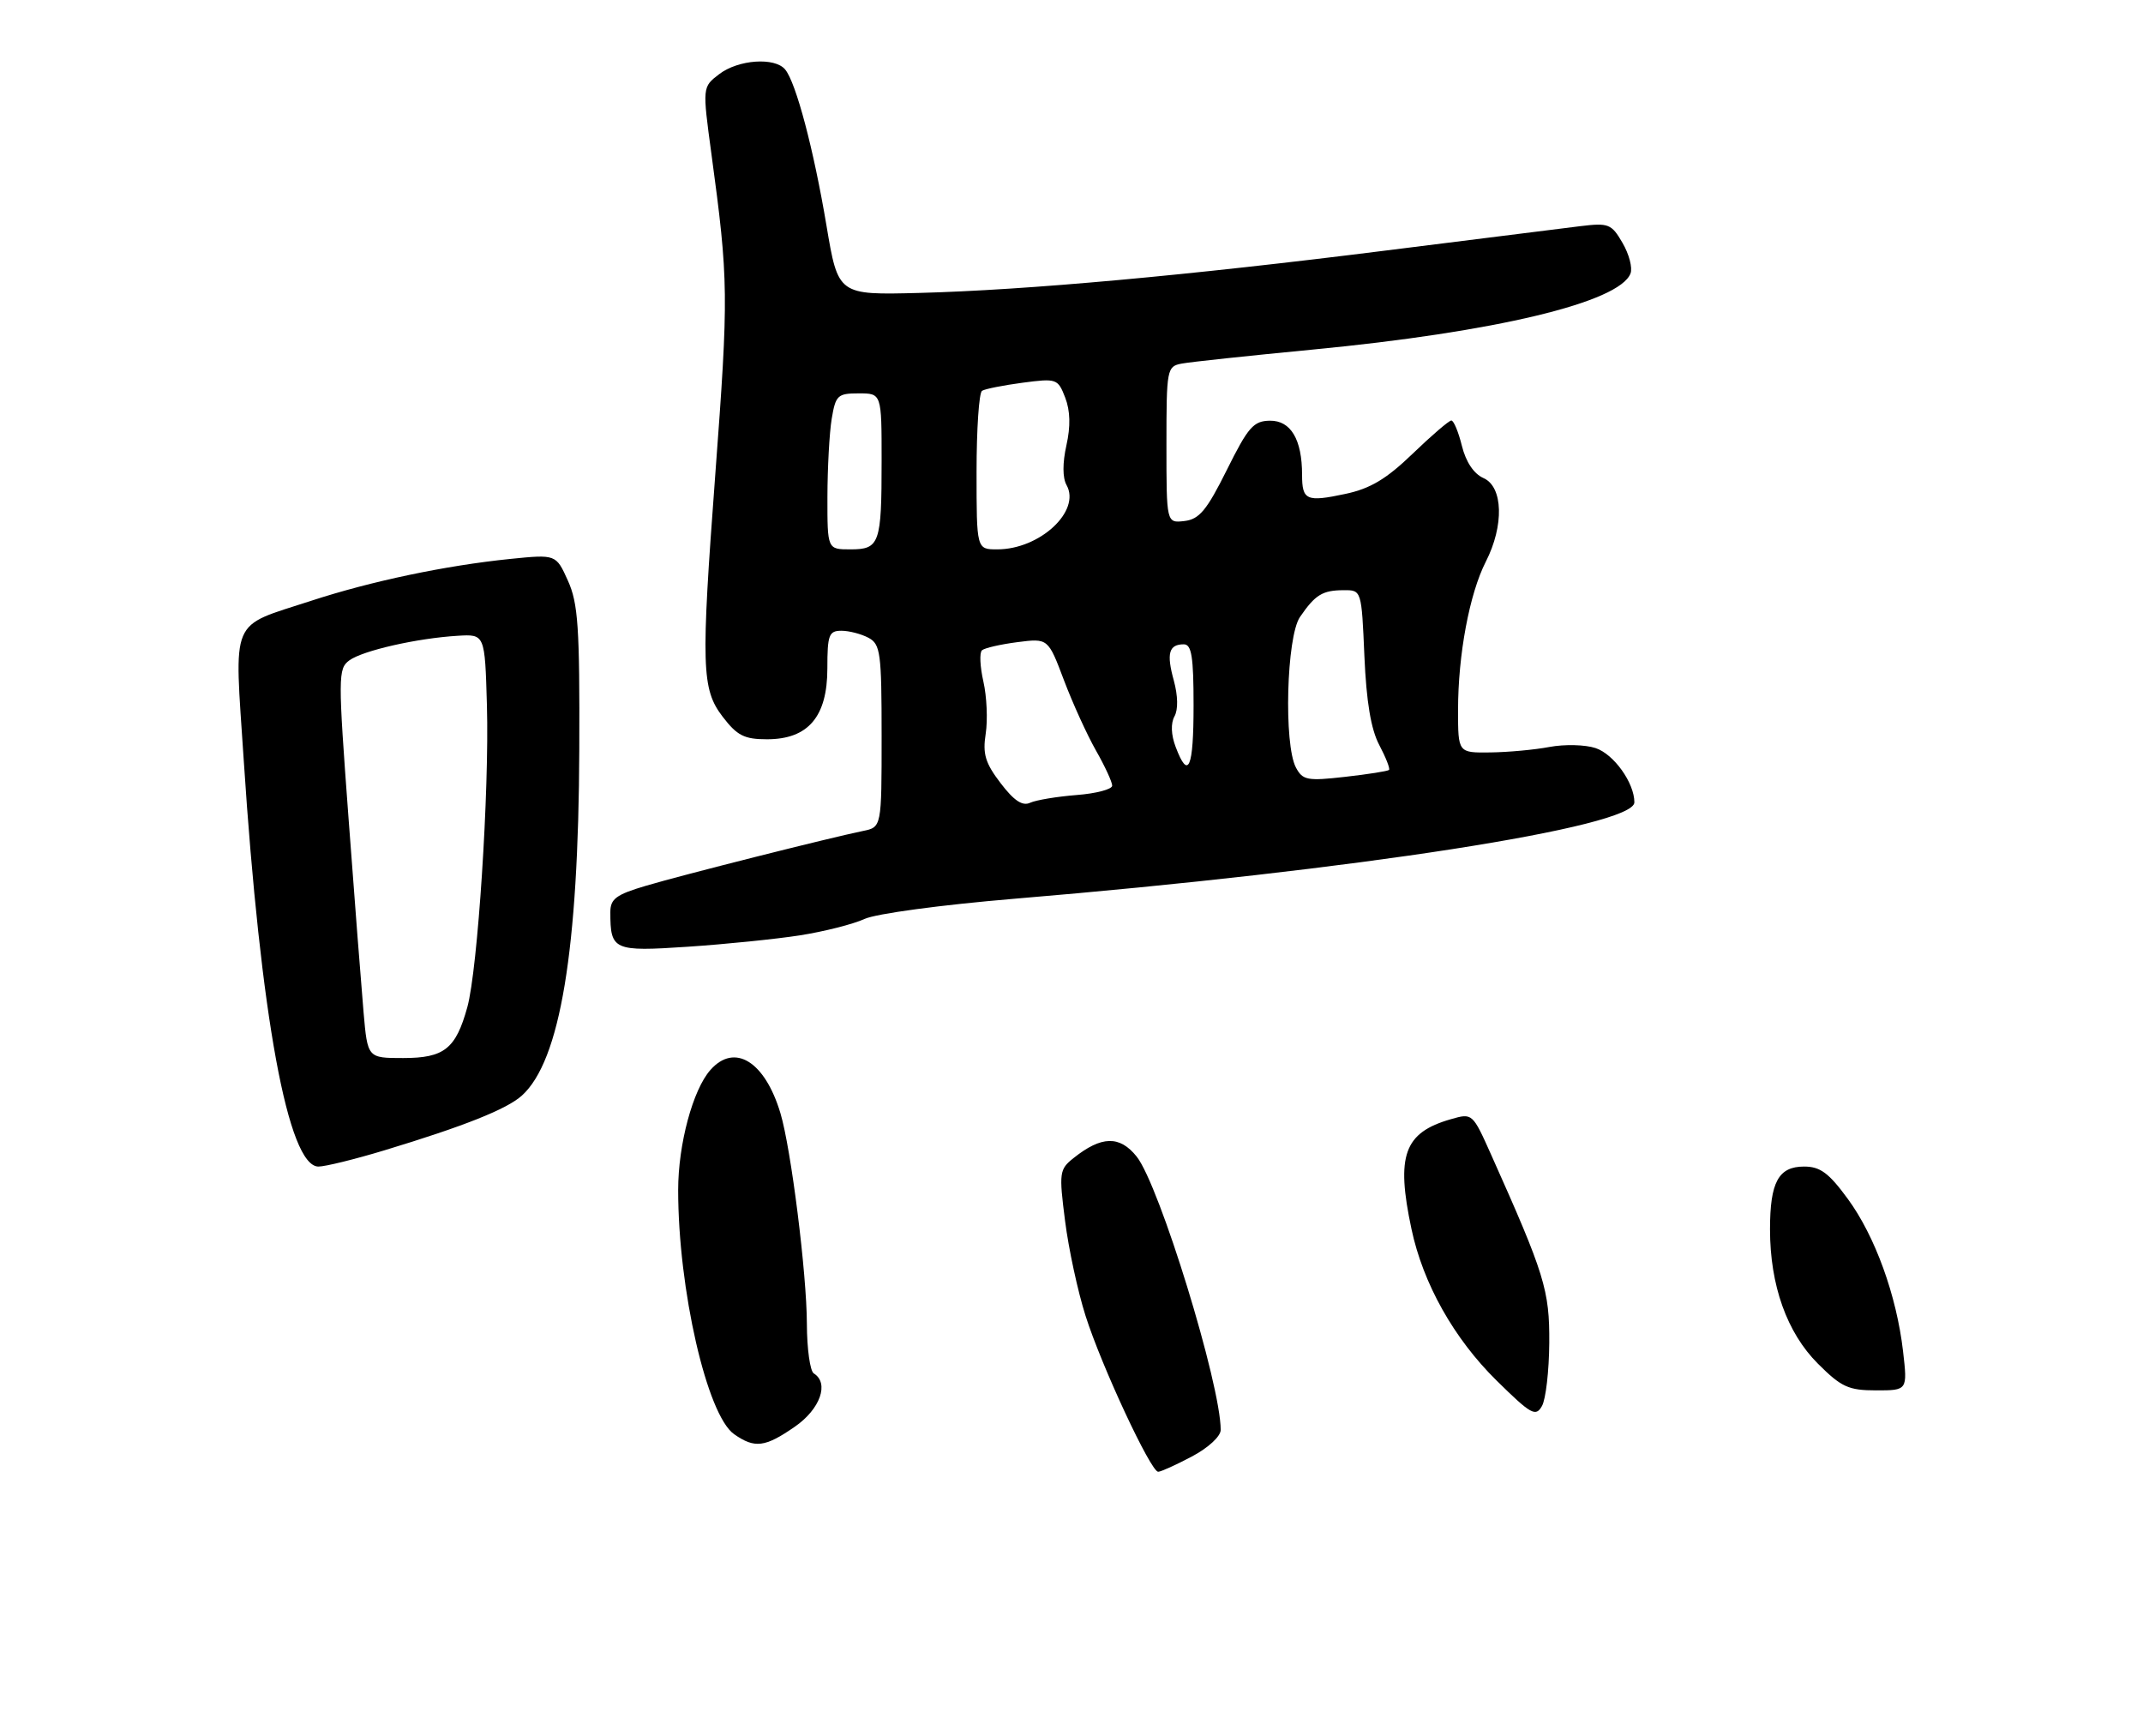 <?xml version="1.0" encoding="UTF-8" standalone="no"?>
<!DOCTYPE svg PUBLIC "-//W3C//DTD SVG 1.1//EN" "http://www.w3.org/Graphics/SVG/1.1/DTD/svg11.dtd" >
<svg xmlns="http://www.w3.org/2000/svg" xmlns:xlink="http://www.w3.org/1999/xlink" version="1.1" viewBox="0 0 316 256">
 <g >
 <path fill="currentColor"
d=" M 175.75 214.75 C 178.16 213.48 180.00 211.78 180.00 210.83 C 180.00 204.11 170.97 174.75 167.61 170.53 C 165.11 167.40 162.42 167.46 158.30 170.75 C 156.21 172.41 156.14 172.89 157.05 180.00 C 157.57 184.12 158.93 190.43 160.07 194.00 C 162.41 201.38 169.69 217.00 170.78 217.00 C 171.18 217.00 173.41 215.99 175.75 214.75 Z  M 117.20 210.36 C 120.95 207.77 122.31 203.93 120.00 202.50 C 119.45 202.16 118.99 198.87 118.98 195.19 C 118.96 187.77 116.65 169.37 115.08 164.13 C 112.79 156.49 108.32 153.73 104.76 157.75 C 102.16 160.68 100.00 168.72 100.00 175.46 C 100.00 190.10 104.25 208.66 108.25 211.46 C 111.29 213.59 112.81 213.40 117.20 210.36 Z  M 228.45 198.00 C 228.50 190.24 227.78 187.90 219.90 170.30 C 217.13 164.11 217.12 164.10 213.93 165.02 C 207.03 167.00 205.82 170.36 208.13 181.20 C 209.83 189.24 214.39 197.36 220.68 203.55 C 225.77 208.56 226.45 208.94 227.37 207.31 C 227.94 206.32 228.42 202.12 228.45 198.00 Z  M 280.62 199.25 C 279.67 191.02 276.49 182.24 272.46 176.75 C 269.67 172.94 268.40 172.00 266.03 172.00 C 262.25 172.00 261.00 174.29 261.00 181.25 C 261.00 189.50 263.49 196.49 268.06 201.06 C 271.51 204.51 272.57 205.00 276.64 205.00 C 281.28 205.00 281.28 205.00 280.62 199.25 Z  M 56.64 169.62 C 68.46 166.04 74.74 163.54 76.96 161.53 C 82.61 156.42 85.31 140.12 85.42 110.50 C 85.49 92.50 85.25 88.94 83.74 85.61 C 81.99 81.73 81.99 81.73 75.24 82.41 C 65.72 83.38 54.76 85.68 45.89 88.58 C 33.74 92.55 34.54 90.68 35.94 112.08 C 38.42 149.86 42.49 172.00 46.96 172.00 C 47.96 172.00 52.31 170.93 56.64 169.62 Z  M 117.96 137.91 C 121.51 137.35 125.79 136.27 127.46 135.50 C 129.17 134.71 138.79 133.42 149.50 132.52 C 199.91 128.32 241.00 121.93 241.00 118.30 C 241.00 115.43 237.97 111.19 235.28 110.30 C 233.75 109.79 230.70 109.72 228.50 110.13 C 226.30 110.55 222.36 110.91 219.75 110.94 C 215.00 111.00 215.00 111.00 215.00 104.68 C 215.00 96.53 216.68 87.55 219.09 82.82 C 221.81 77.50 221.65 71.76 218.75 70.49 C 217.33 69.86 216.16 68.12 215.57 65.75 C 215.06 63.69 214.36 62.00 214.01 62.00 C 213.67 62.00 211.10 64.20 208.30 66.90 C 204.44 70.62 202.07 72.04 198.40 72.82 C 192.64 74.05 192.00 73.76 192.00 70.01 C 192.00 64.80 190.34 62.00 187.27 62.03 C 184.84 62.06 184.06 62.94 180.91 69.28 C 177.95 75.23 176.85 76.56 174.66 76.82 C 172.00 77.13 172.00 77.13 172.00 65.59 C 172.00 54.40 172.07 54.02 174.25 53.61 C 175.49 53.37 184.15 52.45 193.50 51.55 C 220.46 48.97 238.80 44.58 240.43 40.32 C 240.75 39.49 240.22 37.47 239.25 35.81 C 237.62 33.00 237.20 32.84 233.00 33.35 C 230.53 33.65 217.70 35.26 204.50 36.92 C 175.11 40.62 151.37 42.78 135.54 43.19 C 123.59 43.50 123.59 43.50 121.87 33.26 C 119.98 22.01 117.38 12.19 115.78 10.25 C 114.26 8.40 108.85 8.78 106.04 10.94 C 103.57 12.83 103.57 12.83 104.90 22.67 C 107.44 41.42 107.46 43.41 105.47 70.00 C 103.35 98.32 103.45 101.60 106.55 105.66 C 108.69 108.46 109.74 109.00 113.10 109.00 C 119.17 109.00 122.00 105.68 122.00 98.55 C 122.00 93.61 122.23 93.00 124.07 93.00 C 125.20 93.00 127.00 93.47 128.07 94.04 C 129.83 94.98 130.00 96.25 130.00 108.52 C 130.00 121.96 130.00 121.96 127.25 122.52 C 122.32 123.53 100.63 129.00 95.25 130.60 C 90.85 131.90 90.00 132.53 90.00 134.49 C 90.00 140.12 90.45 140.32 101.41 139.59 C 106.96 139.22 114.41 138.46 117.96 137.91 Z  M 53.61 149.25 C 53.29 145.54 52.28 132.63 51.39 120.58 C 49.84 99.75 49.84 98.59 51.51 97.37 C 53.49 95.92 61.51 94.10 67.50 93.74 C 71.50 93.50 71.50 93.50 71.80 104.00 C 72.16 116.61 70.45 142.93 68.91 148.50 C 67.21 154.65 65.50 156.00 59.45 156.00 C 54.20 156.00 54.20 156.00 53.61 149.25 Z  M 147.54 115.46 C 145.28 112.50 144.88 111.16 145.35 108.17 C 145.66 106.15 145.51 102.70 145.01 100.50 C 144.51 98.30 144.41 96.22 144.80 95.88 C 145.18 95.54 147.54 95.00 150.02 94.68 C 154.55 94.10 154.55 94.10 156.89 100.30 C 158.18 103.71 160.31 108.38 161.62 110.68 C 162.93 112.98 164.00 115.30 164.00 115.84 C 164.00 116.37 161.64 117.00 158.75 117.22 C 155.86 117.45 152.78 117.96 151.90 118.36 C 150.77 118.89 149.52 118.06 147.54 115.46 Z  M 191.10 113.18 C 189.28 109.78 189.70 93.88 191.69 90.97 C 193.94 87.69 195.00 87.03 198.13 87.02 C 200.77 87.00 200.77 87.00 201.19 96.75 C 201.48 103.47 202.16 107.54 203.38 109.84 C 204.35 111.68 205.00 113.33 204.82 113.52 C 204.64 113.70 201.72 114.16 198.34 114.54 C 192.78 115.17 192.09 115.04 191.10 113.18 Z  M 173.36 110.13 C 172.68 108.35 172.62 106.65 173.18 105.63 C 173.74 104.64 173.70 102.59 173.09 100.35 C 171.98 96.35 172.35 95.00 174.56 95.00 C 175.71 95.00 176.00 96.83 176.00 104.00 C 176.00 113.30 175.23 115.09 173.36 110.13 Z  M 122.01 73.25 C 122.02 68.99 122.30 63.81 122.64 61.75 C 123.22 58.28 123.51 58.00 126.63 58.00 C 130.00 58.00 130.00 58.00 130.00 67.92 C 130.00 80.19 129.71 81.00 125.39 81.00 C 122.00 81.00 122.00 81.00 122.01 73.25 Z  M 144.00 69.56 C 144.00 63.27 144.36 57.89 144.81 57.62 C 145.25 57.34 147.94 56.81 150.78 56.43 C 155.81 55.77 155.99 55.83 157.07 58.62 C 157.82 60.57 157.88 62.85 157.25 65.66 C 156.67 68.26 156.67 70.45 157.27 71.52 C 159.42 75.35 153.33 81.00 147.05 81.00 C 144.00 81.00 144.00 81.00 144.00 69.56 Z "/>
</g>
</svg>